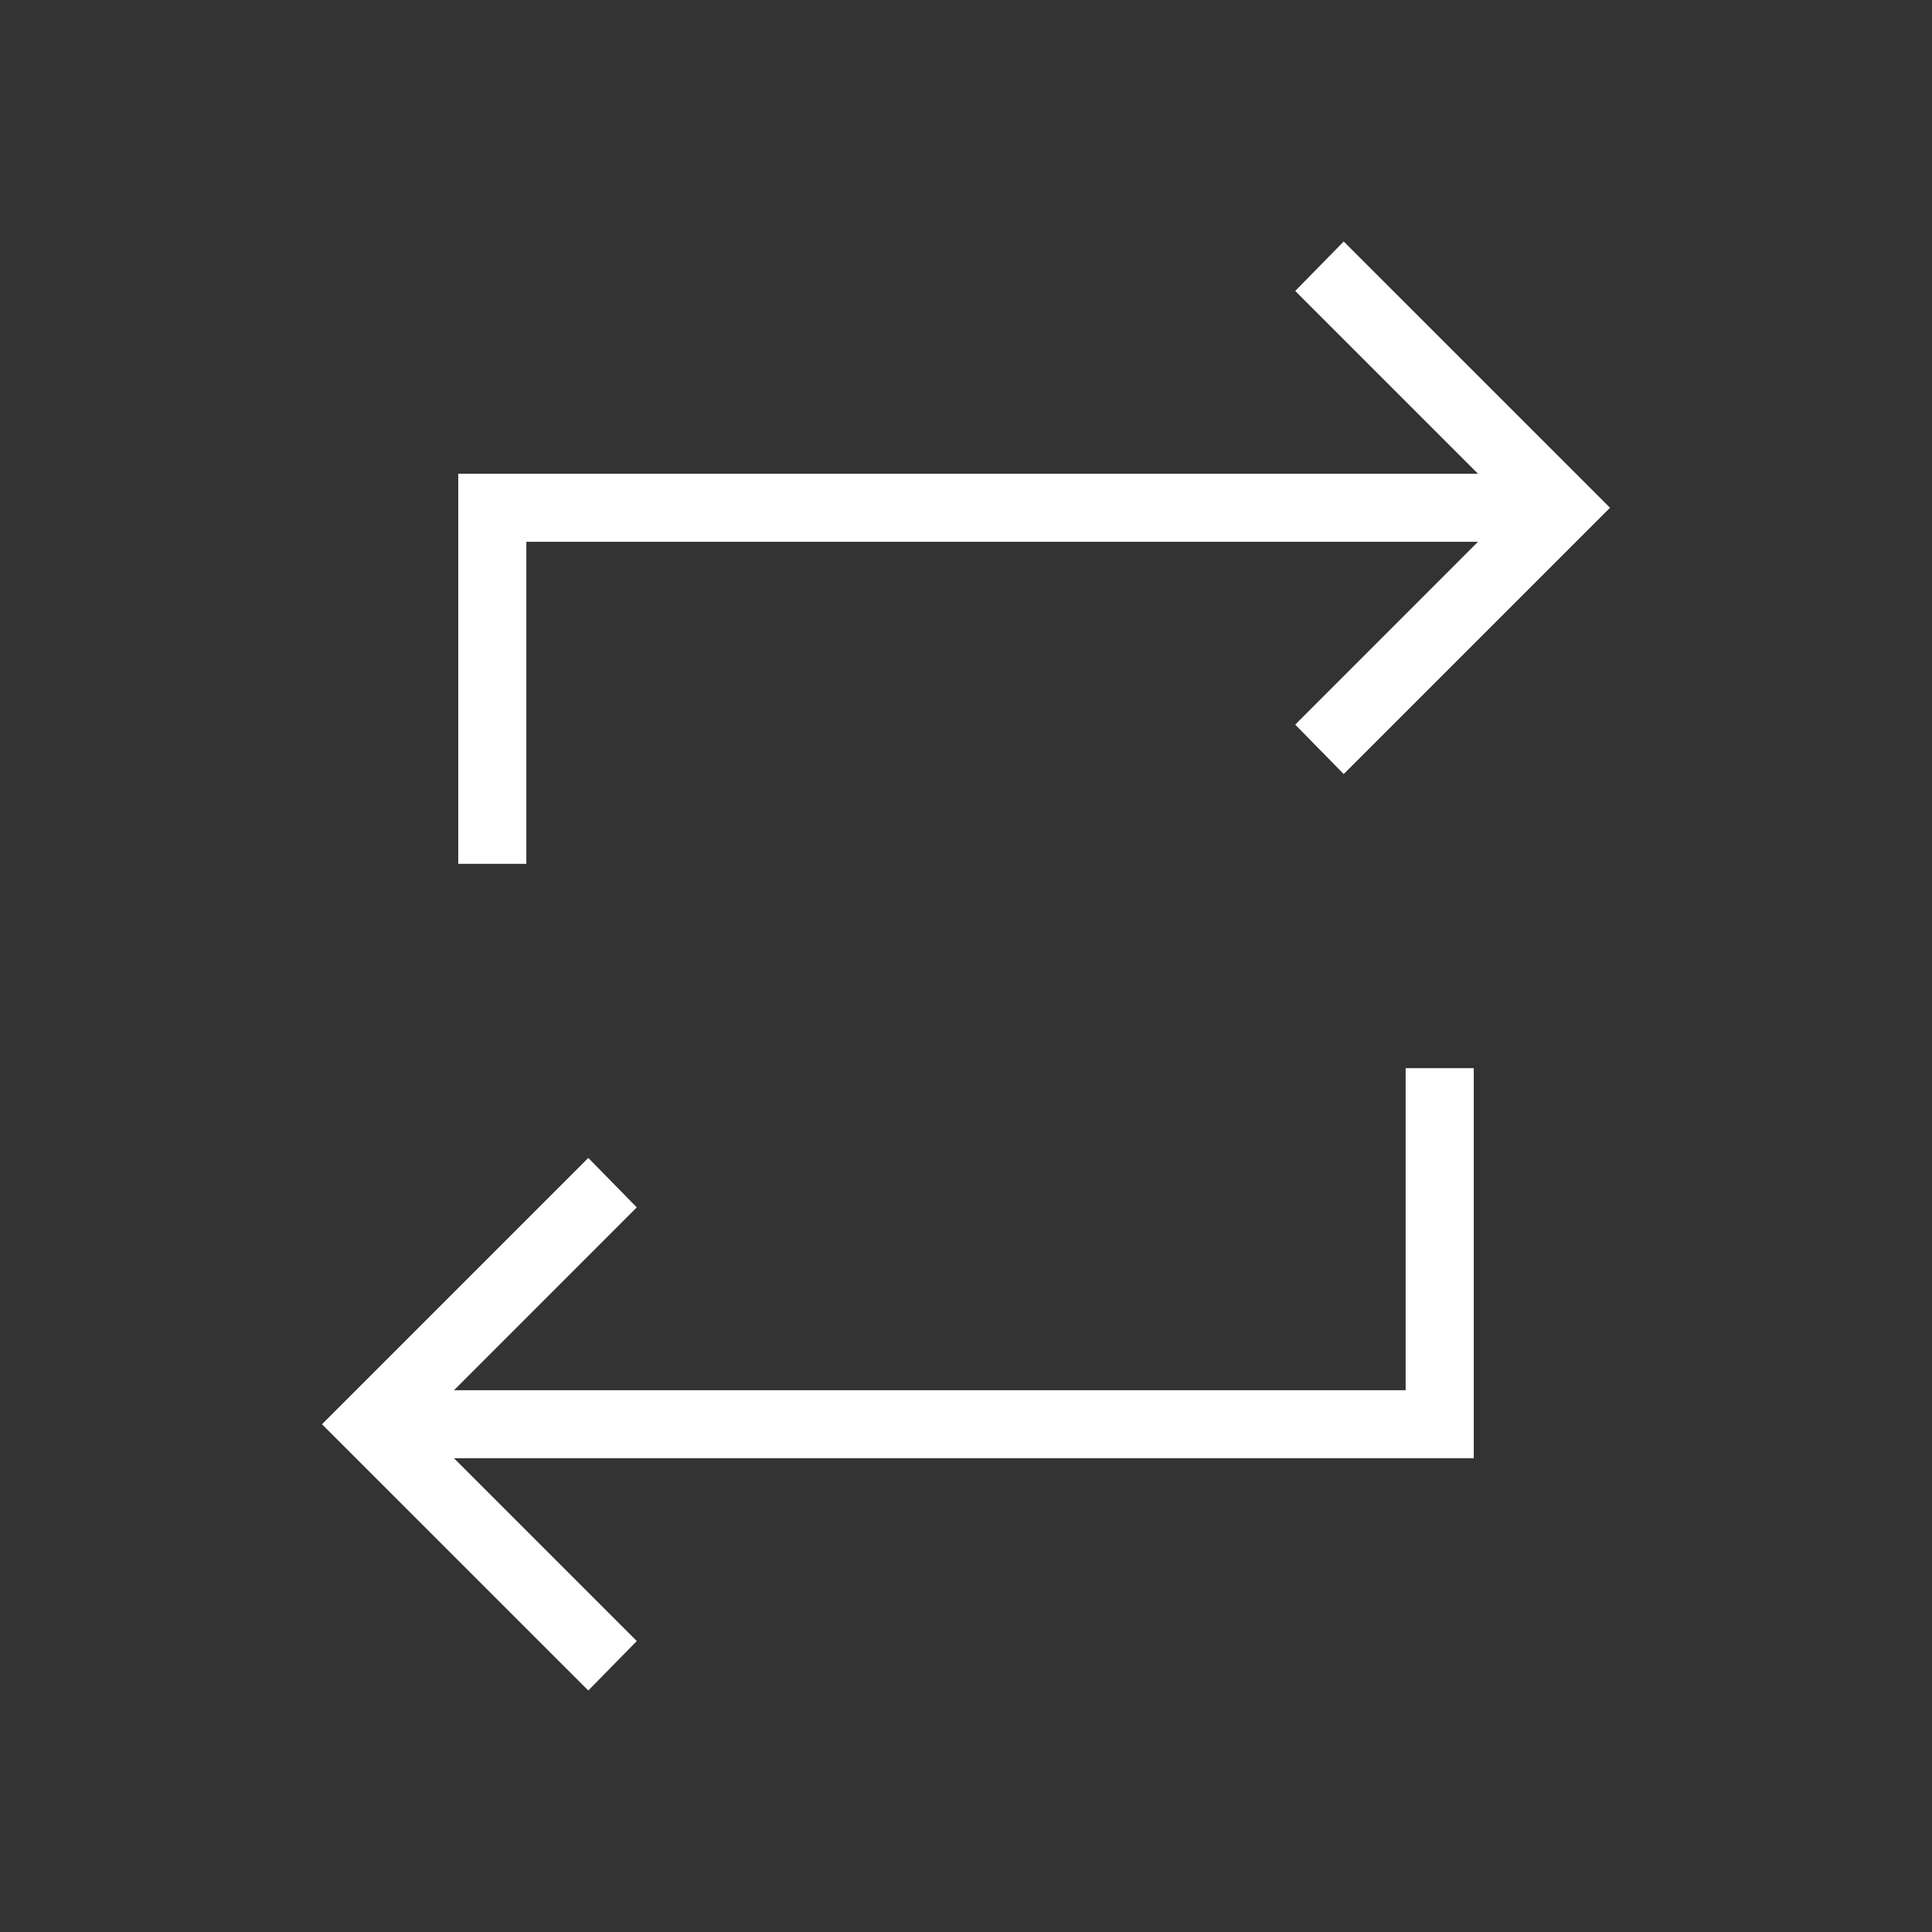 <svg width="32" height="32" viewBox="0 0 32 32" fill="none" xmlns="http://www.w3.org/2000/svg">
<rect x="0" y="0" width="32" height="32" fill="#333333" stroke="none"/>
<g id="icon">
<mask id="mask0_1990_2134" style="mask-type:alpha" maskUnits="userSpaceOnUse" x="0" y="0" width="32" height="32">
<rect id="Bounding box" width="32" height="32" fill="#D9D9D9"/>
</mask>
<g mask="url(#mask0_1990_2134)">
<path id="repeat" d="M9.744 28L5.333 23.59L9.744 19.179L10.547 19.998L7.52 23.026H23.282V17.692H24.41V24.154H7.52L10.547 27.181L9.744 28ZM7.59 14.308V7.846H24.48L21.453 4.819L22.256 4L26.667 8.41L22.256 12.821L21.453 12.002L24.48 8.974H8.718V14.308H7.59Z" fill="white"/>
</g>
</g>
</svg>
